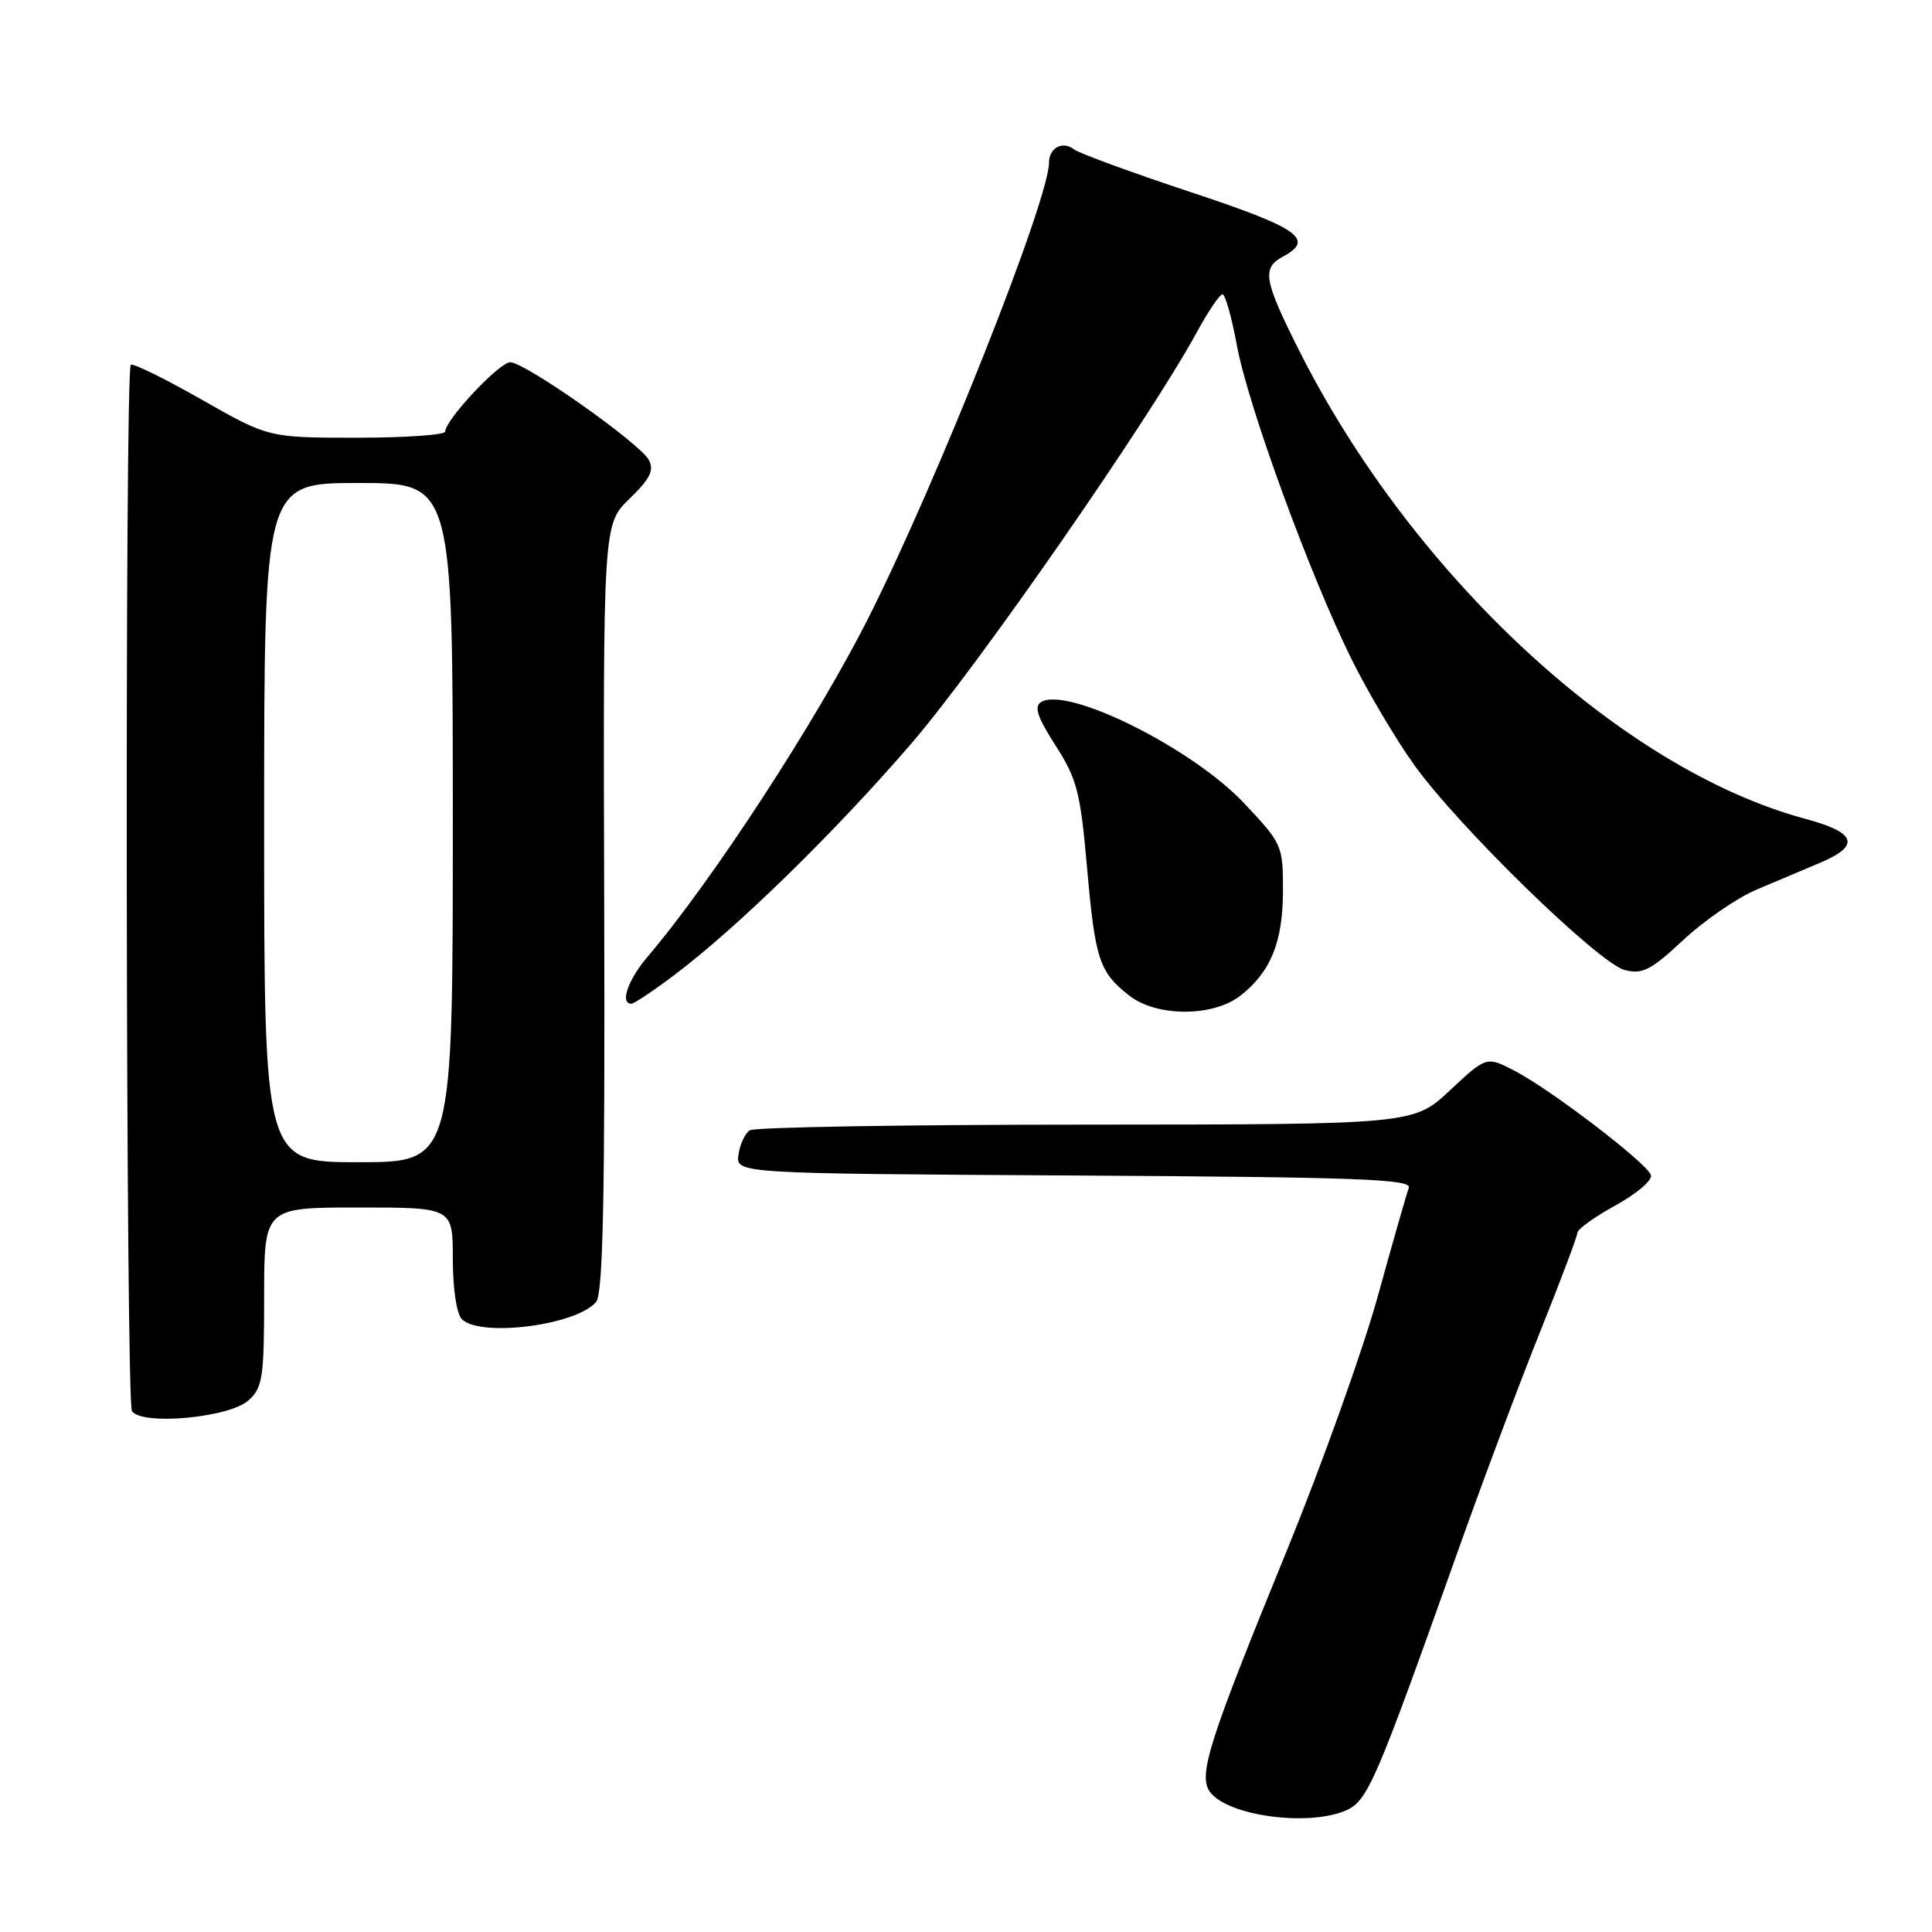 <?xml version="1.0" encoding="UTF-8" standalone="no"?>
<!DOCTYPE svg PUBLIC "-//W3C//DTD SVG 1.1//EN" "http://www.w3.org/Graphics/SVG/1.1/DTD/svg11.dtd" >
<svg xmlns="http://www.w3.org/2000/svg" xmlns:xlink="http://www.w3.org/1999/xlink" version="1.1" viewBox="0 0 256 256">
 <g >
 <path fill="currentColor"
d=" M 178.44 239.85 C 181.23 238.57 182.33 236.03 193.01 206.00 C 196.43 196.38 201.43 183.03 204.12 176.35 C 206.80 169.66 209.01 163.81 209.01 163.35 C 209.02 162.88 211.30 161.24 214.08 159.71 C 216.87 158.18 218.97 156.38 218.76 155.71 C 218.27 154.15 205.63 144.47 200.74 141.91 C 196.97 139.95 196.97 139.95 192.13 144.47 C 187.29 149.00 187.29 149.00 143.90 149.02 C 120.03 149.02 99.98 149.36 99.35 149.77 C 98.72 150.17 98.05 151.62 97.85 153.00 C 97.50 155.50 97.50 155.50 142.35 155.76 C 180.19 155.98 187.12 156.24 186.67 157.41 C 186.38 158.18 184.54 164.61 182.58 171.71 C 180.62 178.81 175.19 194.00 170.51 205.46 C 160.11 230.91 158.73 235.24 160.33 237.44 C 162.67 240.64 173.53 242.08 178.44 239.85 Z  M 32.94 185.55 C 34.80 183.87 35.00 182.53 35.00 171.85 C 35.00 160.00 35.00 160.00 47.50 160.00 C 60.00 160.00 60.00 160.00 60.00 166.80 C 60.00 170.76 60.50 174.10 61.20 174.80 C 63.64 177.24 76.43 175.60 78.99 172.51 C 79.91 171.40 80.17 158.72 80.06 120.27 C 79.91 69.48 79.91 69.48 83.41 66.09 C 86.15 63.44 86.70 62.31 85.97 60.94 C 84.79 58.73 69.56 48.00 67.61 48.00 C 66.16 48.00 59.00 55.63 59.00 57.18 C 59.00 57.63 53.74 58.00 47.30 58.00 C 35.60 58.00 35.60 58.00 26.70 52.94 C 21.80 50.15 17.58 48.08 17.33 48.34 C 16.52 49.15 16.67 185.65 17.48 186.96 C 18.69 188.93 30.39 187.87 32.94 185.55 Z  M 164.39 131.91 C 168.40 128.76 170.00 124.78 170.00 117.99 C 170.00 112.00 169.90 111.78 164.78 106.36 C 157.90 99.09 141.41 90.89 137.95 93.03 C 136.99 93.63 137.46 95.04 139.87 98.79 C 142.72 103.24 143.16 104.96 144.04 114.97 C 145.11 127.15 145.65 128.80 149.63 131.92 C 153.25 134.77 160.76 134.77 164.39 131.91 Z  M 89.41 129.15 C 97.76 122.85 110.63 110.27 120.75 98.53 C 129.59 88.27 152.33 55.51 158.58 44.03 C 160.09 41.26 161.62 39.00 161.99 39.00 C 162.35 39.00 163.21 42.04 163.89 45.75 C 165.37 53.77 173.60 76.30 179.11 87.39 C 181.26 91.73 185.00 98.03 187.41 101.39 C 193.33 109.63 211.87 127.68 215.30 128.54 C 217.64 129.13 218.78 128.54 223.06 124.54 C 225.81 121.97 230.19 118.96 232.78 117.87 C 235.38 116.78 239.19 115.16 241.25 114.29 C 246.56 112.03 245.96 110.31 239.25 108.51 C 214.89 101.97 187.12 76.26 172.09 46.34 C 167.45 37.10 167.18 35.51 170.00 34.00 C 174.27 31.71 172.10 30.20 157.75 25.45 C 149.91 22.85 142.96 20.30 142.29 19.78 C 140.82 18.62 139.00 19.60 139.00 21.54 C 139.00 26.44 124.28 63.58 115.13 81.75 C 108.25 95.42 94.39 116.70 85.80 126.78 C 83.21 129.83 82.11 133.00 83.66 133.00 C 84.02 133.00 86.61 131.27 89.41 129.15 Z  M 35.00 109.00 C 35.00 64.00 35.00 64.00 47.50 64.00 C 60.00 64.00 60.00 64.00 60.00 109.00 C 60.00 154.00 60.00 154.00 47.50 154.00 C 35.00 154.00 35.00 154.00 35.00 109.00 Z "/>
</g>
</svg>